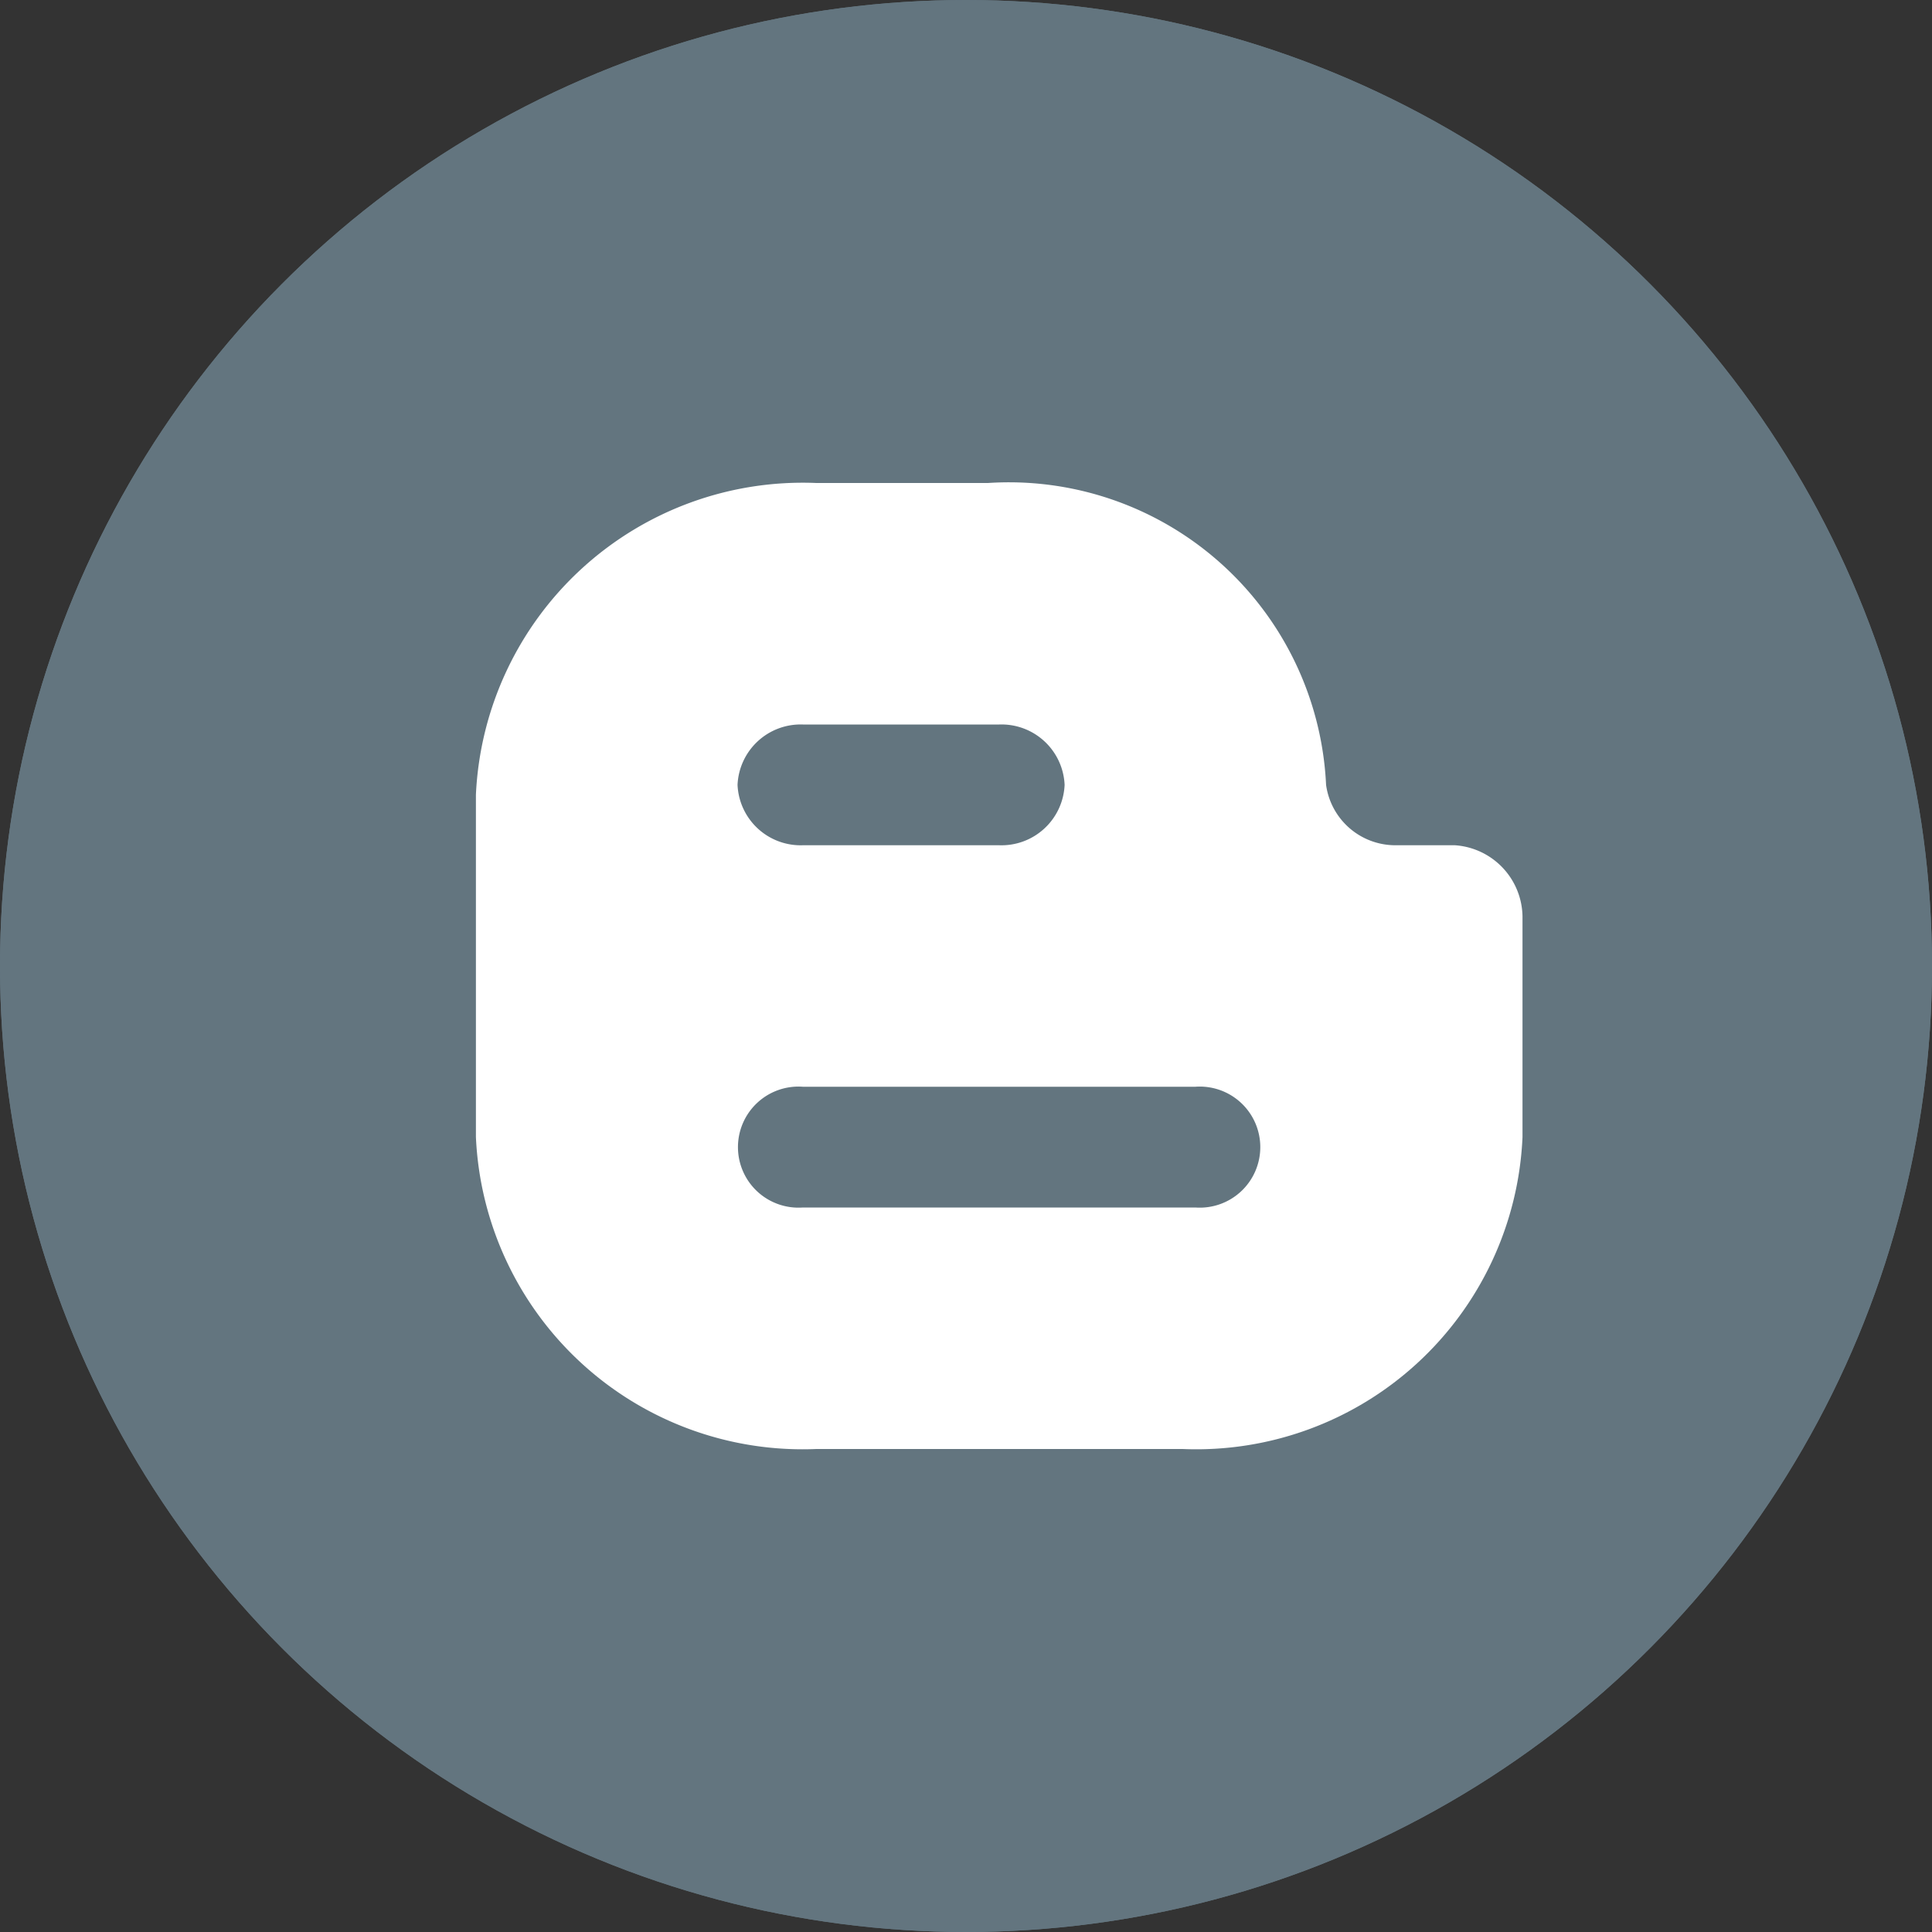 <svg xmlns="http://www.w3.org/2000/svg" width="24" height="24" viewBox="0 0 24 24">
  <rect x="0" y="0" width="24" height="24" fill="#333333" stroke="none"/>
  <defs>
    <style>
      .cls-1 {
        fill: #63757f;
        stroke: #63757f;
      }

      .cls-2 {
        fill: #fff;
      }

      .cls-3 {
        stroke: none;
      }

      .cls-4 {
        fill: none;
      }
    </style>
  </defs>
  <g id="blog" transform="translate(-514 -434)">
    <g id="Ellipse_4" data-name="Ellipse 4" class="cls-1" transform="translate(514 434)">
      <circle class="cls-3" cx="12" cy="12" r="12"/>
      <circle class="cls-4" cx="12" cy="12" r="11.5"/>
    </g>
    <path id="Icon_metro-blogger" data-name="Icon metro-blogger" class="cls-2" d="M14.73,6.428H14a.869.869,0,0,1-.868-.75,3.944,3.944,0,0,0-4.2-3.75H6.8A4.064,4.064,0,0,0,2.571,5.8v4.252A4.062,4.062,0,0,0,6.8,13.928h4.55a4.056,4.056,0,0,0,4.222-3.873V7.308a.9.9,0,0,0-.84-.88Zm-8.1-1.5H9.071a.785.785,0,0,1,.813.75.785.785,0,0,1-.813.75H6.633a.785.785,0,0,1-.812-.75.785.785,0,0,1,.812-.75Zm4.875,6H6.633a.752.752,0,1,1,0-1.5h4.875a.752.752,0,1,1,0,1.5Z" transform="translate(517.341 438.072)"/>
  </g>
</svg>
